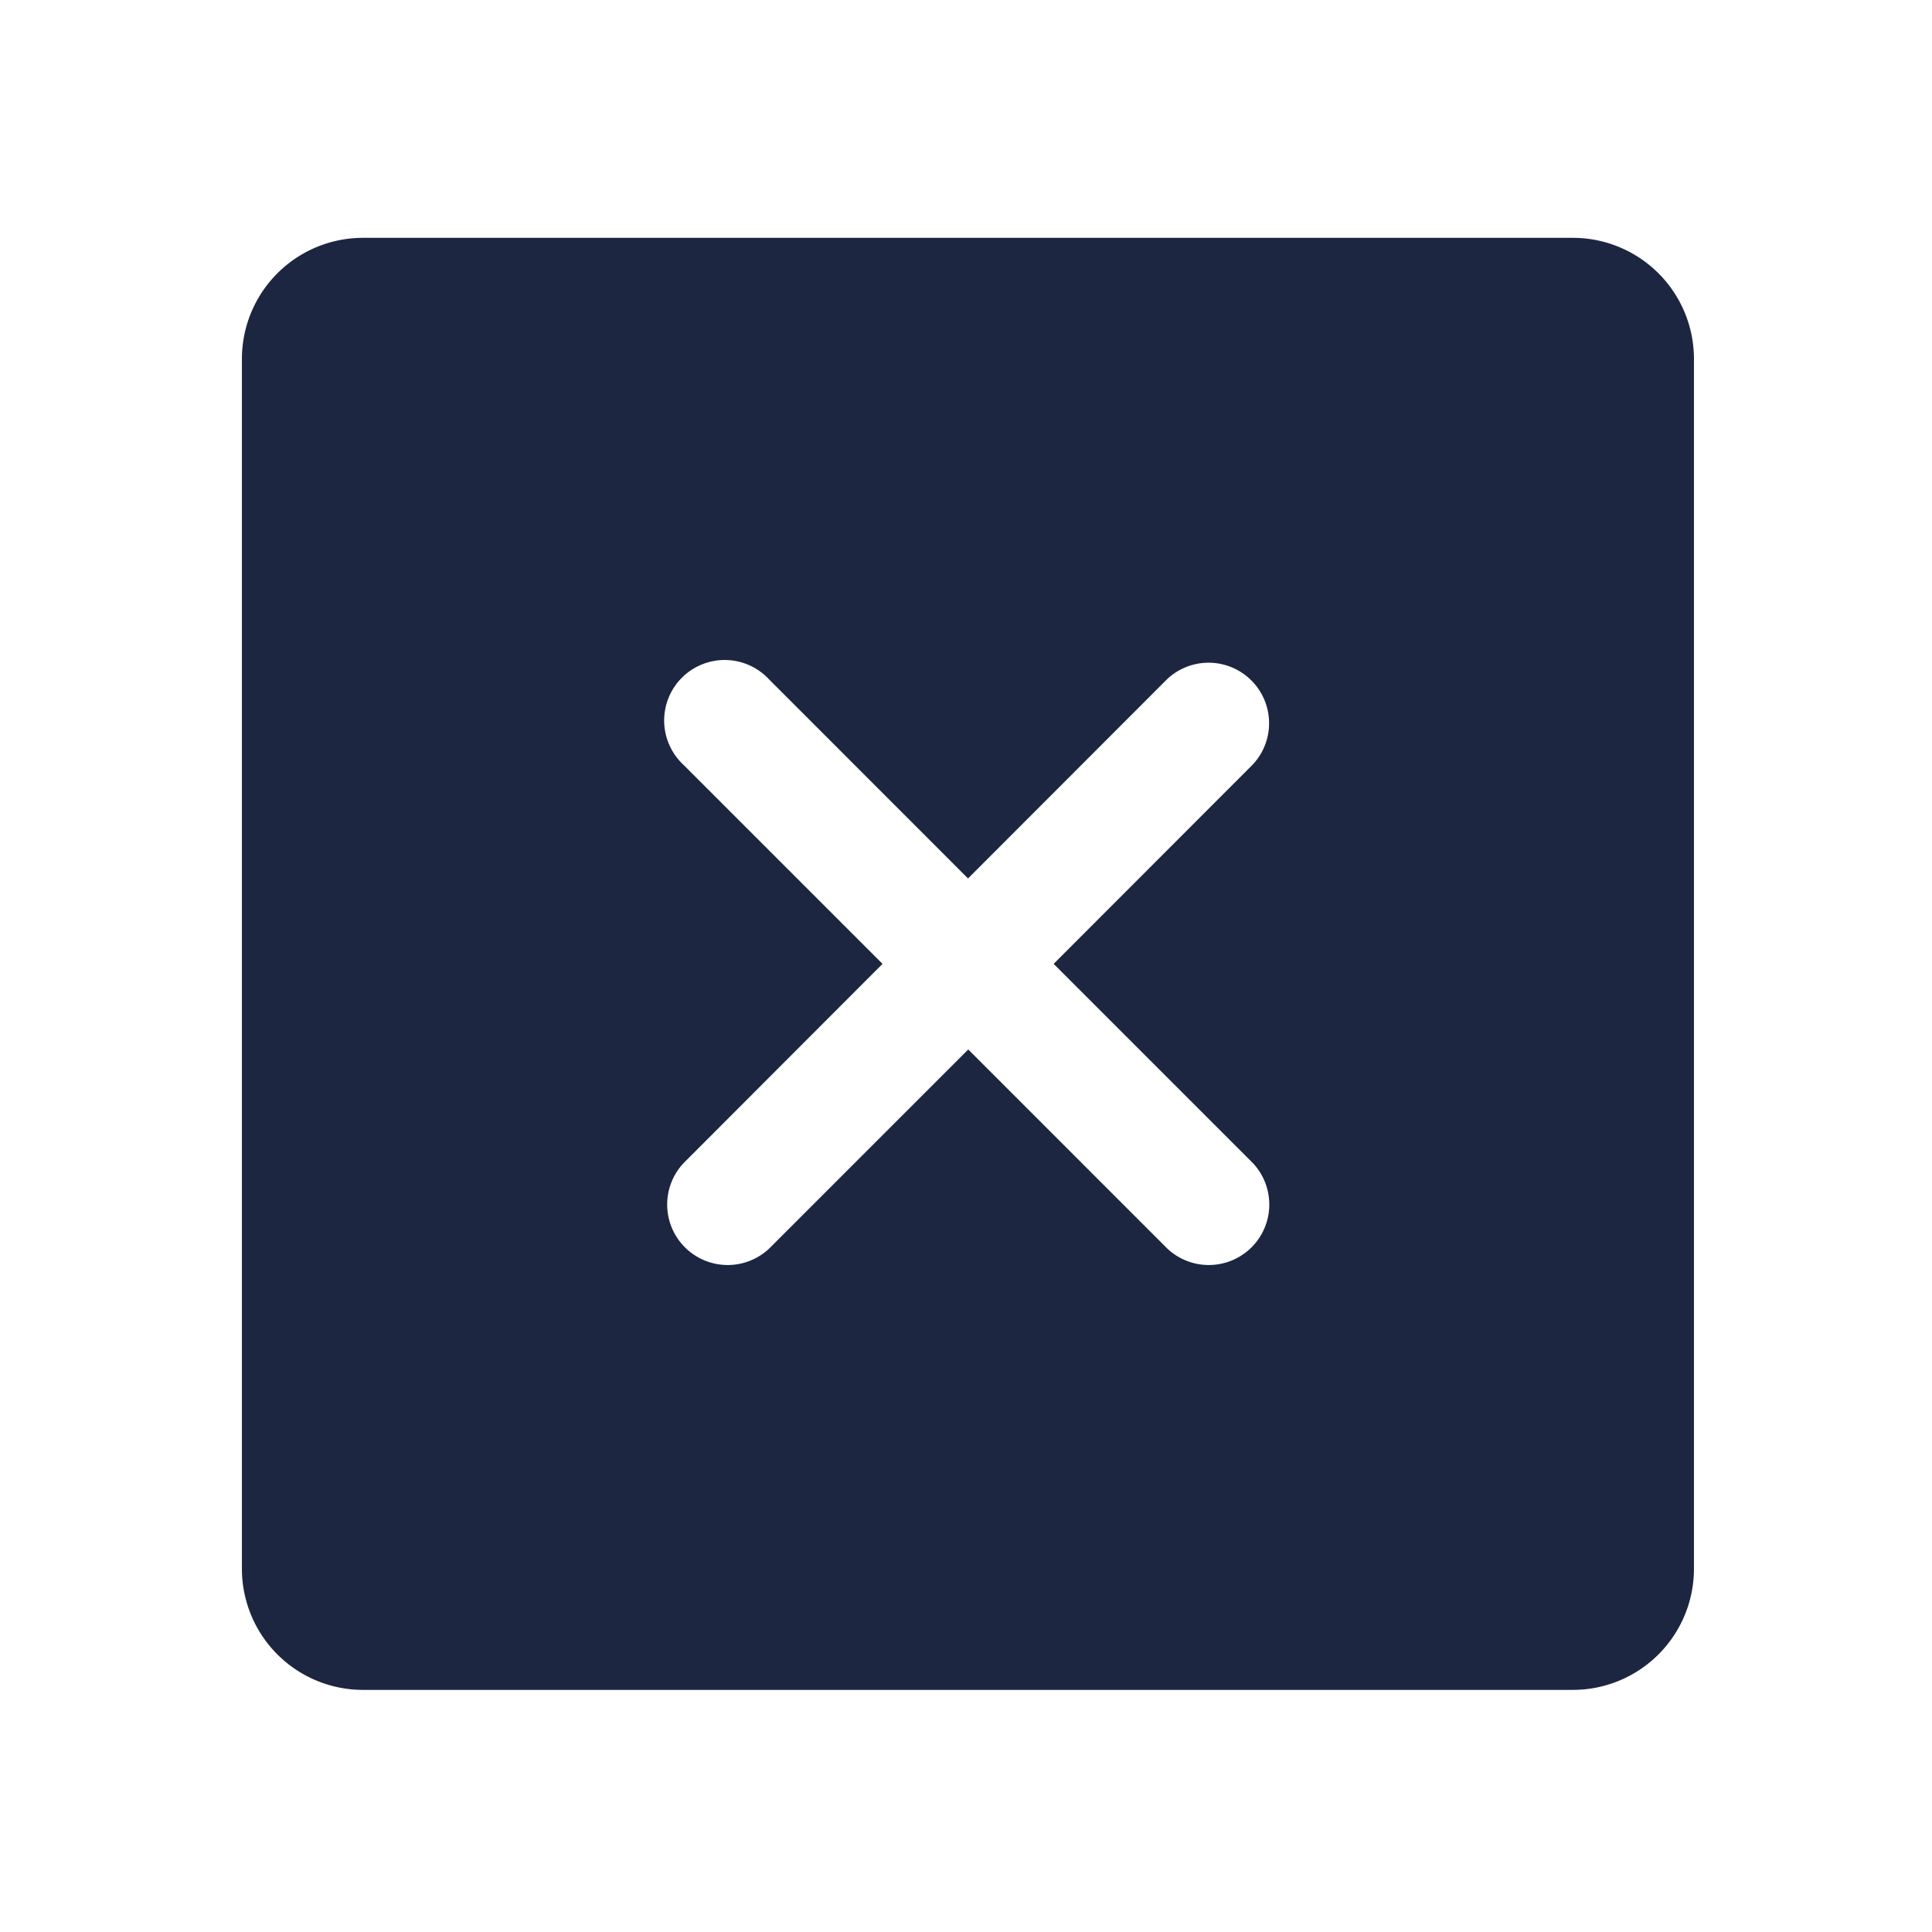 <svg xmlns="http://www.w3.org/2000/svg" width="19" height="19" viewBox="0 0 19 19">
  <g id="xIcon" transform="translate(0 0.172)">
    <rect id="Retângulo_134" data-name="Retângulo 134" width="19" height="19" transform="translate(0 -0.172)" fill="none"/>
    <path id="Caminho_864" data-name="Caminho 864" d="M45.092,32h-11.9A1.191,1.191,0,0,0,32,33.19v11.9a1.191,1.191,0,0,0,1.19,1.19h11.9a1.191,1.191,0,0,0,1.19-1.19V33.19A1.191,1.191,0,0,0,45.092,32Zm-3.149,9.1a.595.595,0,0,1-.841.841l-1.959-1.959-1.959,1.959a.595.595,0,0,1-.841-.841L38.3,39.14l-1.959-1.959a.595.595,0,1,1,.841-.841L39.141,38.3,41.1,36.339a.595.595,0,0,1,.841.841L39.983,39.14Z" transform="translate(-29.621 -29.833)" fill="#1c2641"/>
  </g>
</svg>
